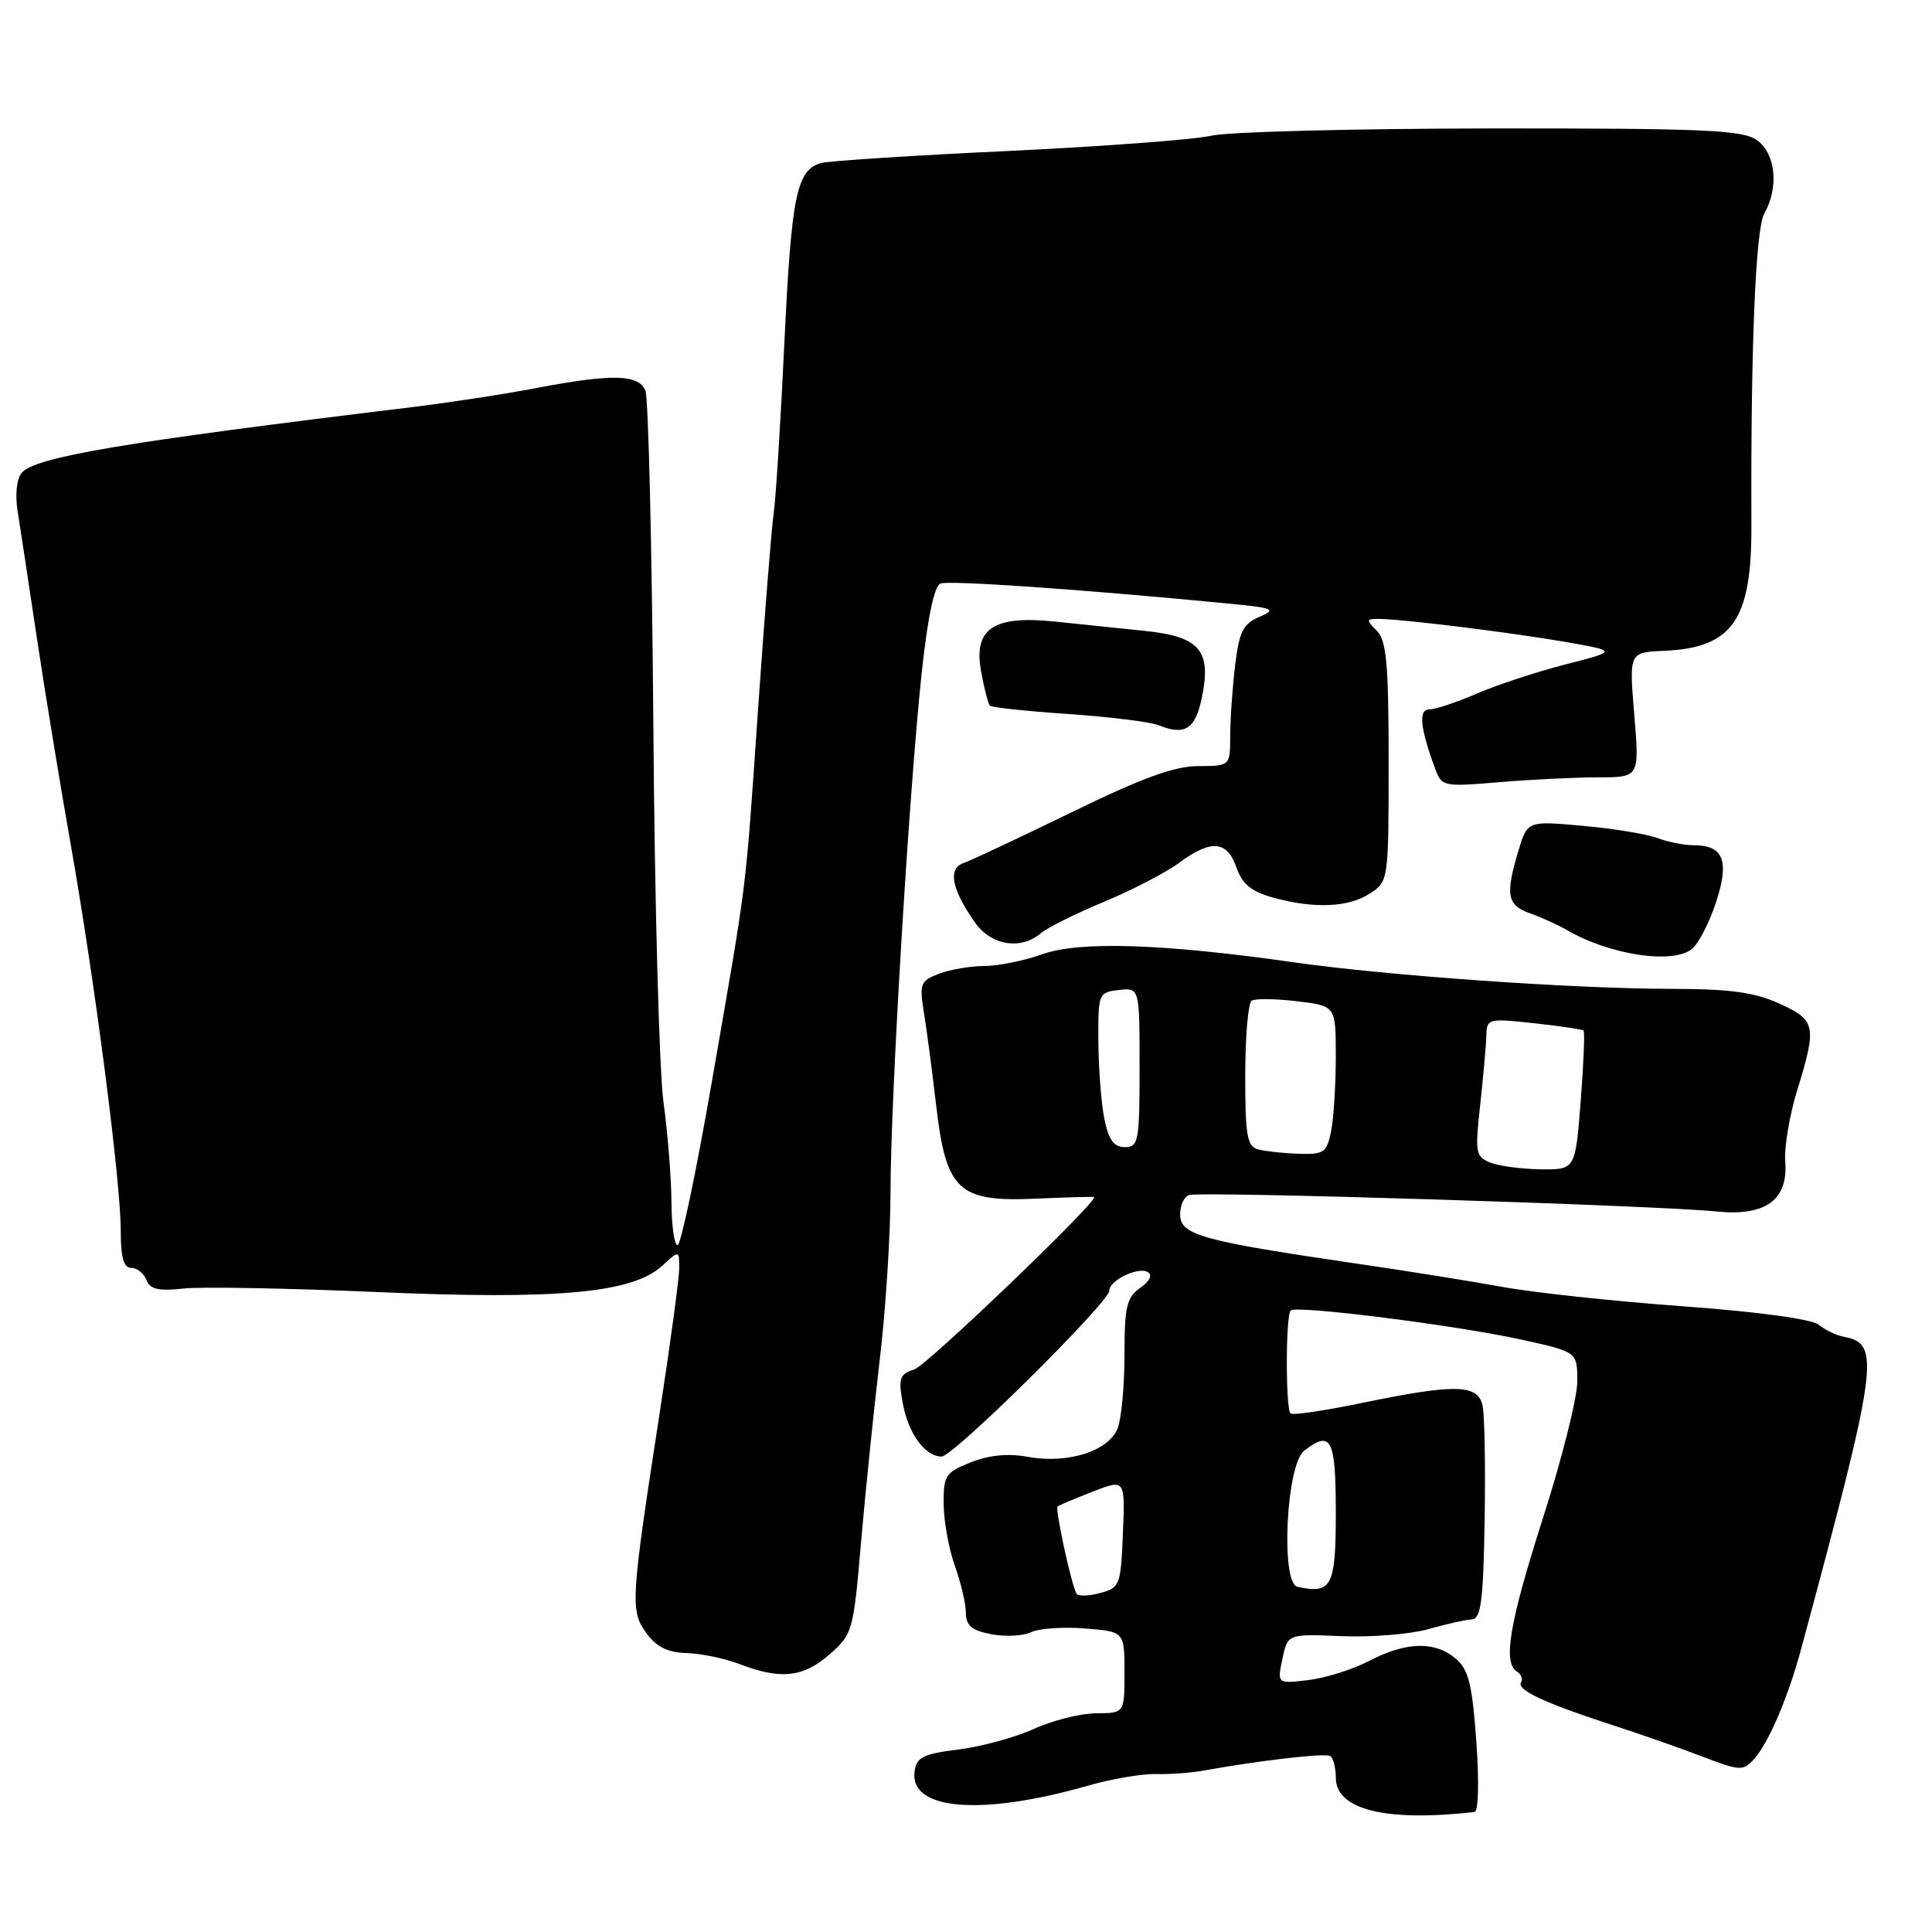 <?xml version="1.0" encoding="UTF-8" standalone="no"?>
<!DOCTYPE svg PUBLIC "-//W3C//DTD SVG 1.1//EN" "http://www.w3.org/Graphics/SVG/1.1/DTD/svg11.dtd" >
<svg xmlns="http://www.w3.org/2000/svg" xmlns:xlink="http://www.w3.org/1999/xlink" version="1.1" viewBox="0 0 256 256">
 <g >
 <path fill="currentColor"
d=" M 195.39 240.10 C 195.90 240.04 196.00 236.00 195.62 230.75 C 195.07 223.10 194.59 221.20 192.86 219.75 C 190.10 217.43 186.31 217.54 181.46 220.06 C 179.28 221.20 175.64 222.35 173.37 222.62 C 169.23 223.11 169.23 223.11 169.93 219.80 C 170.62 216.50 170.62 216.50 177.78 216.80 C 181.72 216.96 186.87 216.54 189.22 215.88 C 191.58 215.21 194.18 214.62 195.00 214.58 C 196.24 214.51 196.54 212.25 196.72 201.50 C 196.84 194.35 196.72 187.49 196.45 186.25 C 195.83 183.41 192.86 183.34 180.50 185.89 C 175.55 186.92 171.28 187.55 171.00 187.29 C 170.34 186.68 170.35 174.31 171.02 173.65 C 171.75 172.92 193.02 175.61 201.75 177.54 C 209.00 179.14 209.00 179.14 209.00 183.05 C 209.00 185.20 206.97 193.28 204.50 201.00 C 200.00 215.03 199.10 220.33 201.02 221.51 C 201.58 221.86 201.81 222.49 201.55 222.92 C 200.93 223.91 204.59 225.63 213.50 228.53 C 217.35 229.78 222.84 231.70 225.69 232.80 C 230.55 234.66 230.98 234.68 232.40 233.11 C 234.34 230.97 236.93 224.92 238.66 218.50 C 248.84 180.74 249.22 178.05 244.39 177.15 C 243.35 176.95 241.82 176.23 241.00 175.54 C 240.09 174.79 233.03 173.82 223.00 173.09 C 213.93 172.43 203.12 171.27 199.00 170.51 C 194.88 169.76 186.32 168.39 180.00 167.47 C 159.48 164.47 156.52 163.67 156.38 161.10 C 156.32 159.85 156.84 158.62 157.54 158.35 C 158.91 157.82 219.28 159.70 227.50 160.53 C 233.96 161.18 236.96 158.99 236.55 153.91 C 236.41 152.04 237.11 147.80 238.13 144.50 C 240.77 135.91 240.62 135.18 235.75 132.97 C 232.47 131.48 229.22 131.04 221.50 131.03 C 208.40 131.01 184.06 129.30 171.50 127.52 C 154.01 125.03 143.06 124.68 138.12 126.44 C 135.72 127.30 132.26 128.00 130.44 128.00 C 128.62 128.00 125.92 128.46 124.44 129.02 C 121.93 129.98 121.80 130.33 122.44 134.27 C 122.82 136.60 123.53 142.06 124.04 146.41 C 125.35 157.77 126.96 159.29 137.25 158.83 C 141.51 158.64 145.00 158.55 145.00 158.62 C 145.00 159.66 122.79 180.93 121.18 181.44 C 119.22 182.07 119.02 182.61 119.60 185.83 C 120.33 189.92 122.55 193.00 124.77 193.00 C 126.33 193.00 147.00 172.54 147.00 170.99 C 147.00 169.64 150.86 167.80 152.09 168.56 C 152.74 168.95 152.34 169.78 151.07 170.66 C 149.29 171.91 149.00 173.16 149.00 179.49 C 149.00 183.55 148.60 187.93 148.10 189.24 C 146.95 192.26 141.50 194.01 136.21 193.04 C 133.57 192.56 131.06 192.80 128.63 193.77 C 125.26 195.11 125.00 195.51 125.04 199.36 C 125.07 201.64 125.74 205.30 126.53 207.50 C 127.32 209.70 127.98 212.49 127.98 213.70 C 128.00 215.42 128.76 216.05 131.39 216.55 C 133.26 216.90 135.62 216.77 136.64 216.27 C 137.67 215.77 140.86 215.55 143.75 215.78 C 149.00 216.19 149.00 216.19 149.00 221.60 C 149.00 227.00 149.00 227.00 145.25 227.02 C 143.19 227.03 139.47 227.96 137.00 229.09 C 134.53 230.21 130.03 231.44 127.00 231.82 C 122.36 232.39 121.45 232.84 121.19 234.69 C 120.45 239.87 129.99 240.67 144.16 236.61 C 147.27 235.72 151.32 235.02 153.16 235.07 C 155.00 235.12 157.85 234.91 159.50 234.61 C 166.89 233.27 175.56 232.27 176.25 232.68 C 176.66 232.92 177.00 234.20 177.00 235.53 C 177.00 239.79 183.57 241.43 195.39 240.10 Z  M 109.89 219.24 C 112.97 216.55 113.08 216.16 114.08 204.49 C 114.65 197.89 115.76 187.04 116.55 180.36 C 117.35 173.69 118.00 163.56 118.00 157.86 C 118.01 145.45 120.44 105.02 122.13 89.15 C 122.91 81.85 123.80 77.63 124.62 77.32 C 125.76 76.88 143.39 78.10 162.50 79.95 C 168.80 80.55 169.24 80.73 166.90 81.73 C 164.71 82.66 164.20 83.68 163.66 88.17 C 163.31 91.10 163.01 95.30 163.01 97.50 C 163.00 101.50 163.00 101.50 158.75 101.51 C 155.60 101.52 151.28 103.10 142.00 107.63 C 135.12 110.98 128.68 114.01 127.68 114.36 C 125.56 115.09 126.09 117.84 129.20 122.25 C 131.34 125.28 135.26 125.92 137.92 123.66 C 138.79 122.92 142.55 121.05 146.27 119.50 C 150.00 117.95 154.47 115.63 156.22 114.34 C 160.47 111.20 162.58 111.37 163.83 114.93 C 164.59 117.14 165.80 118.13 168.67 118.93 C 174.13 120.44 178.69 120.25 181.54 118.38 C 183.98 116.78 184.00 116.66 184.00 100.96 C 184.00 87.91 183.72 84.87 182.43 83.57 C 181.00 82.14 181.02 82.00 182.68 82.01 C 185.78 82.02 200.16 83.80 207.43 85.06 C 214.35 86.27 214.35 86.27 207.42 88.04 C 203.62 89.02 198.33 90.76 195.67 91.91 C 193.01 93.06 190.19 94.00 189.40 94.00 C 187.92 94.00 188.16 96.44 190.18 101.89 C 191.03 104.22 191.29 104.27 198.68 103.64 C 202.87 103.29 208.76 103.00 211.77 103.00 C 217.24 103.00 217.24 103.00 216.55 94.72 C 215.86 86.44 215.86 86.44 220.46 86.24 C 229.55 85.85 232.11 82.20 232.07 69.71 C 231.97 46.11 232.62 30.36 233.77 28.32 C 235.75 24.80 235.29 20.32 232.78 18.56 C 230.87 17.22 225.83 17.00 197.53 17.02 C 179.36 17.04 162.70 17.47 160.50 17.98 C 158.30 18.50 146.15 19.41 133.50 20.01 C 120.85 20.60 109.71 21.33 108.75 21.61 C 105.55 22.56 104.86 25.97 103.94 45.32 C 103.44 55.87 102.80 66.08 102.52 68.00 C 102.24 69.92 101.32 81.40 100.48 93.50 C 98.70 119.15 99.14 115.58 94.34 143.25 C 92.27 155.21 90.21 165.00 89.78 165.00 C 89.35 165.00 88.99 162.41 88.97 159.25 C 88.95 156.09 88.48 150.12 87.91 146.00 C 87.35 141.88 86.74 119.38 86.57 96.00 C 86.39 72.62 85.92 52.71 85.52 51.75 C 84.61 49.58 81.09 49.51 71.00 51.43 C 66.88 52.22 59.45 53.36 54.50 53.96 C 16.17 58.61 4.61 60.56 2.86 62.67 C 2.20 63.46 1.99 65.57 2.34 67.76 C 2.67 69.82 3.81 77.35 4.88 84.50 C 5.95 91.65 7.98 104.03 9.39 112.00 C 12.57 130.06 16.00 156.53 16.00 163.07 C 16.00 166.62 16.39 168.00 17.39 168.00 C 18.16 168.00 19.06 168.72 19.40 169.60 C 19.88 170.84 20.99 171.10 24.26 170.74 C 26.59 170.48 38.13 170.69 49.89 171.20 C 73.89 172.25 83.81 171.34 87.75 167.72 C 90.00 165.65 90.00 165.65 90.00 168.08 C 89.99 169.41 88.81 178.15 87.37 187.50 C 83.57 212.10 83.49 213.43 85.66 216.41 C 86.98 218.23 88.48 218.97 91.00 219.04 C 92.92 219.10 96.08 219.76 98.00 220.50 C 103.43 222.59 106.42 222.27 109.89 219.24 Z  M 224.18 125.75 C 225.05 125.06 226.48 122.29 227.37 119.59 C 229.19 114.07 228.39 112.00 224.44 112.00 C 223.17 112.00 221.00 111.57 219.62 111.05 C 218.25 110.52 213.80 109.79 209.75 109.43 C 202.39 108.76 202.39 108.76 201.19 112.75 C 199.44 118.59 199.70 119.94 202.75 121.03 C 204.26 121.56 206.40 122.53 207.50 123.17 C 213.20 126.52 221.60 127.81 224.18 125.75 Z  M 159.24 92.50 C 160.56 86.17 159.00 84.35 151.64 83.59 C 148.26 83.25 142.92 82.69 139.76 82.36 C 131.61 81.51 128.96 83.31 130.00 88.98 C 130.41 91.24 130.94 93.27 131.17 93.51 C 131.41 93.74 136.08 94.24 141.55 94.61 C 147.02 94.99 152.40 95.65 153.50 96.09 C 157.00 97.50 158.38 96.63 159.24 92.50 Z  M 142.64 211.16 C 141.94 209.93 139.77 199.89 140.14 199.61 C 140.34 199.45 142.43 198.57 144.79 197.65 C 149.09 195.98 149.09 195.98 148.79 203.17 C 148.51 210.07 148.39 210.39 145.75 211.09 C 144.24 211.50 142.84 211.53 142.64 211.16 Z  M 171.92 210.26 C 169.67 209.77 170.43 194.11 172.79 192.25 C 176.38 189.43 177.00 190.62 177.00 200.38 C 177.00 210.23 176.48 211.25 171.92 210.26 Z  M 197.44 154.04 C 195.52 153.26 195.43 152.71 196.14 146.35 C 196.55 142.58 196.92 138.47 196.95 137.20 C 197.00 134.98 197.21 134.92 203.25 135.58 C 206.69 135.96 209.65 136.39 209.83 136.55 C 210.01 136.70 209.84 140.92 209.45 145.92 C 208.74 155.00 208.74 155.00 204.12 154.94 C 201.58 154.90 198.57 154.50 197.44 154.04 Z  M 166.75 152.31 C 165.24 151.92 165.00 150.57 165.00 142.49 C 165.00 137.33 165.39 132.88 165.86 132.59 C 166.33 132.30 169.03 132.33 171.86 132.67 C 177.00 133.28 177.00 133.28 177.00 140.01 C 177.00 143.72 176.72 148.16 176.38 149.88 C 175.81 152.72 175.42 152.99 172.12 152.88 C 170.13 152.82 167.71 152.56 166.75 152.31 Z  M 146.33 148.25 C 145.92 146.19 145.56 141.57 145.54 138.00 C 145.50 131.64 145.56 131.49 148.25 131.18 C 151.00 130.87 151.00 130.87 151.00 141.43 C 151.00 151.25 150.86 152.00 149.05 152.00 C 147.59 152.00 146.90 151.05 146.33 148.25 Z "/>
</g>
</svg>